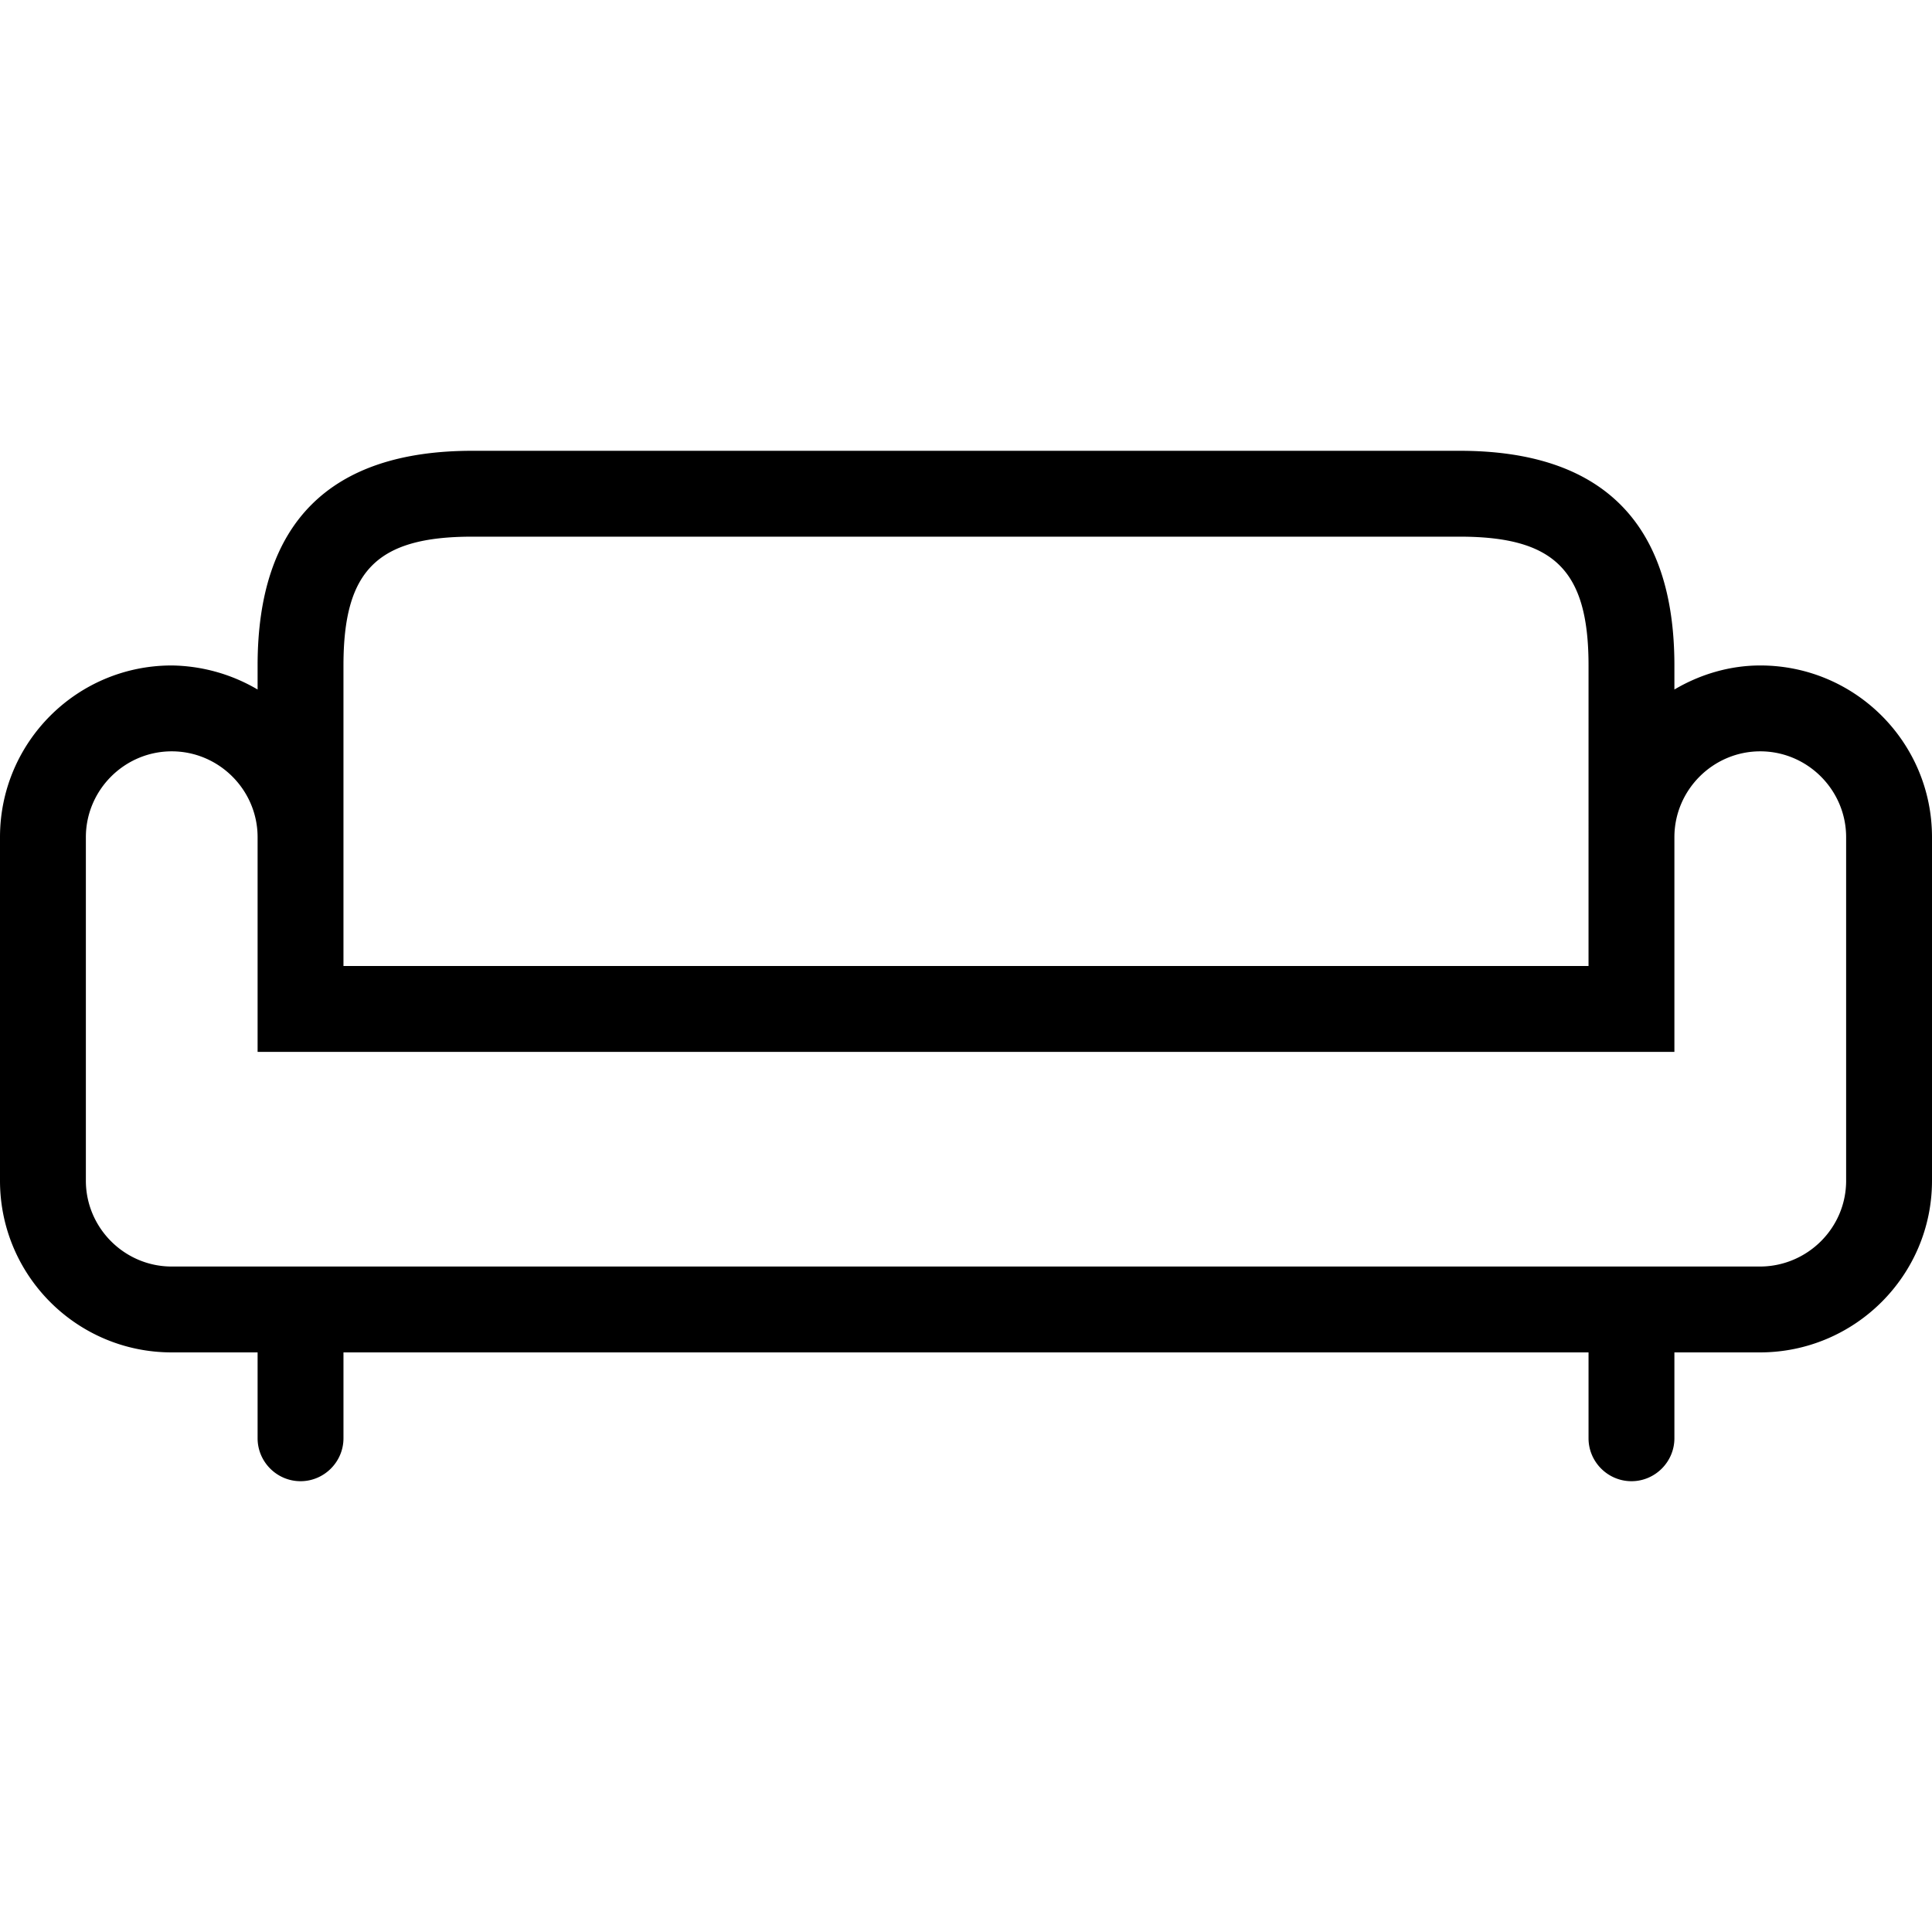 <svg xmlns="http://www.w3.org/2000/svg" version="1.1" xmlns:xlink="http://www.w3.org/1999/xlink" width="512" height="512" x="0" y="0" viewBox="0 0 480 480" style="enable-background:new 0 0 512 512" xml:space="preserve">
    <g>
        <path d="M437.333 165.333c-7.467 0-14.827 2.133-21.333 5.973v-5.973C416 129.92 398.08 112 362.667 112H117.333C81.92 112 64 129.92 64 165.333v5.973a43.166 43.166 0 0 0-21.333-5.973C19.093 165.333 0 184.427 0 208v85.333C0 316.907 19.093 336 42.667 336H64v21.333C64 363.2 68.8 368 74.667 368s10.667-4.8 10.667-10.667V336h309.333v21.333c0 5.867 4.8 10.667 10.667 10.667C411.2 368 416 363.2 416 357.333V336h21.227C460.8 336 480 316.907 480 293.333V208c0-23.573-19.093-42.667-42.667-42.667zm-352 0c0-23.573 8.32-32 32-32h245.333c23.573 0 32 8.427 32 32V240H85.333v-74.667zm373.334 128c0 11.84-9.707 21.333-21.44 21.333H42.667c-11.733 0-21.333-9.6-21.333-21.333V208c0-11.733 9.6-21.333 21.333-21.333S64 196.267 64 208v53.333h352V208c0-11.733 9.6-21.333 21.333-21.333s21.333 9.6 21.333 21.333v85.333z" fill="#000000" opacity="1" data-original="#000000"></path>
    </g>
</svg>